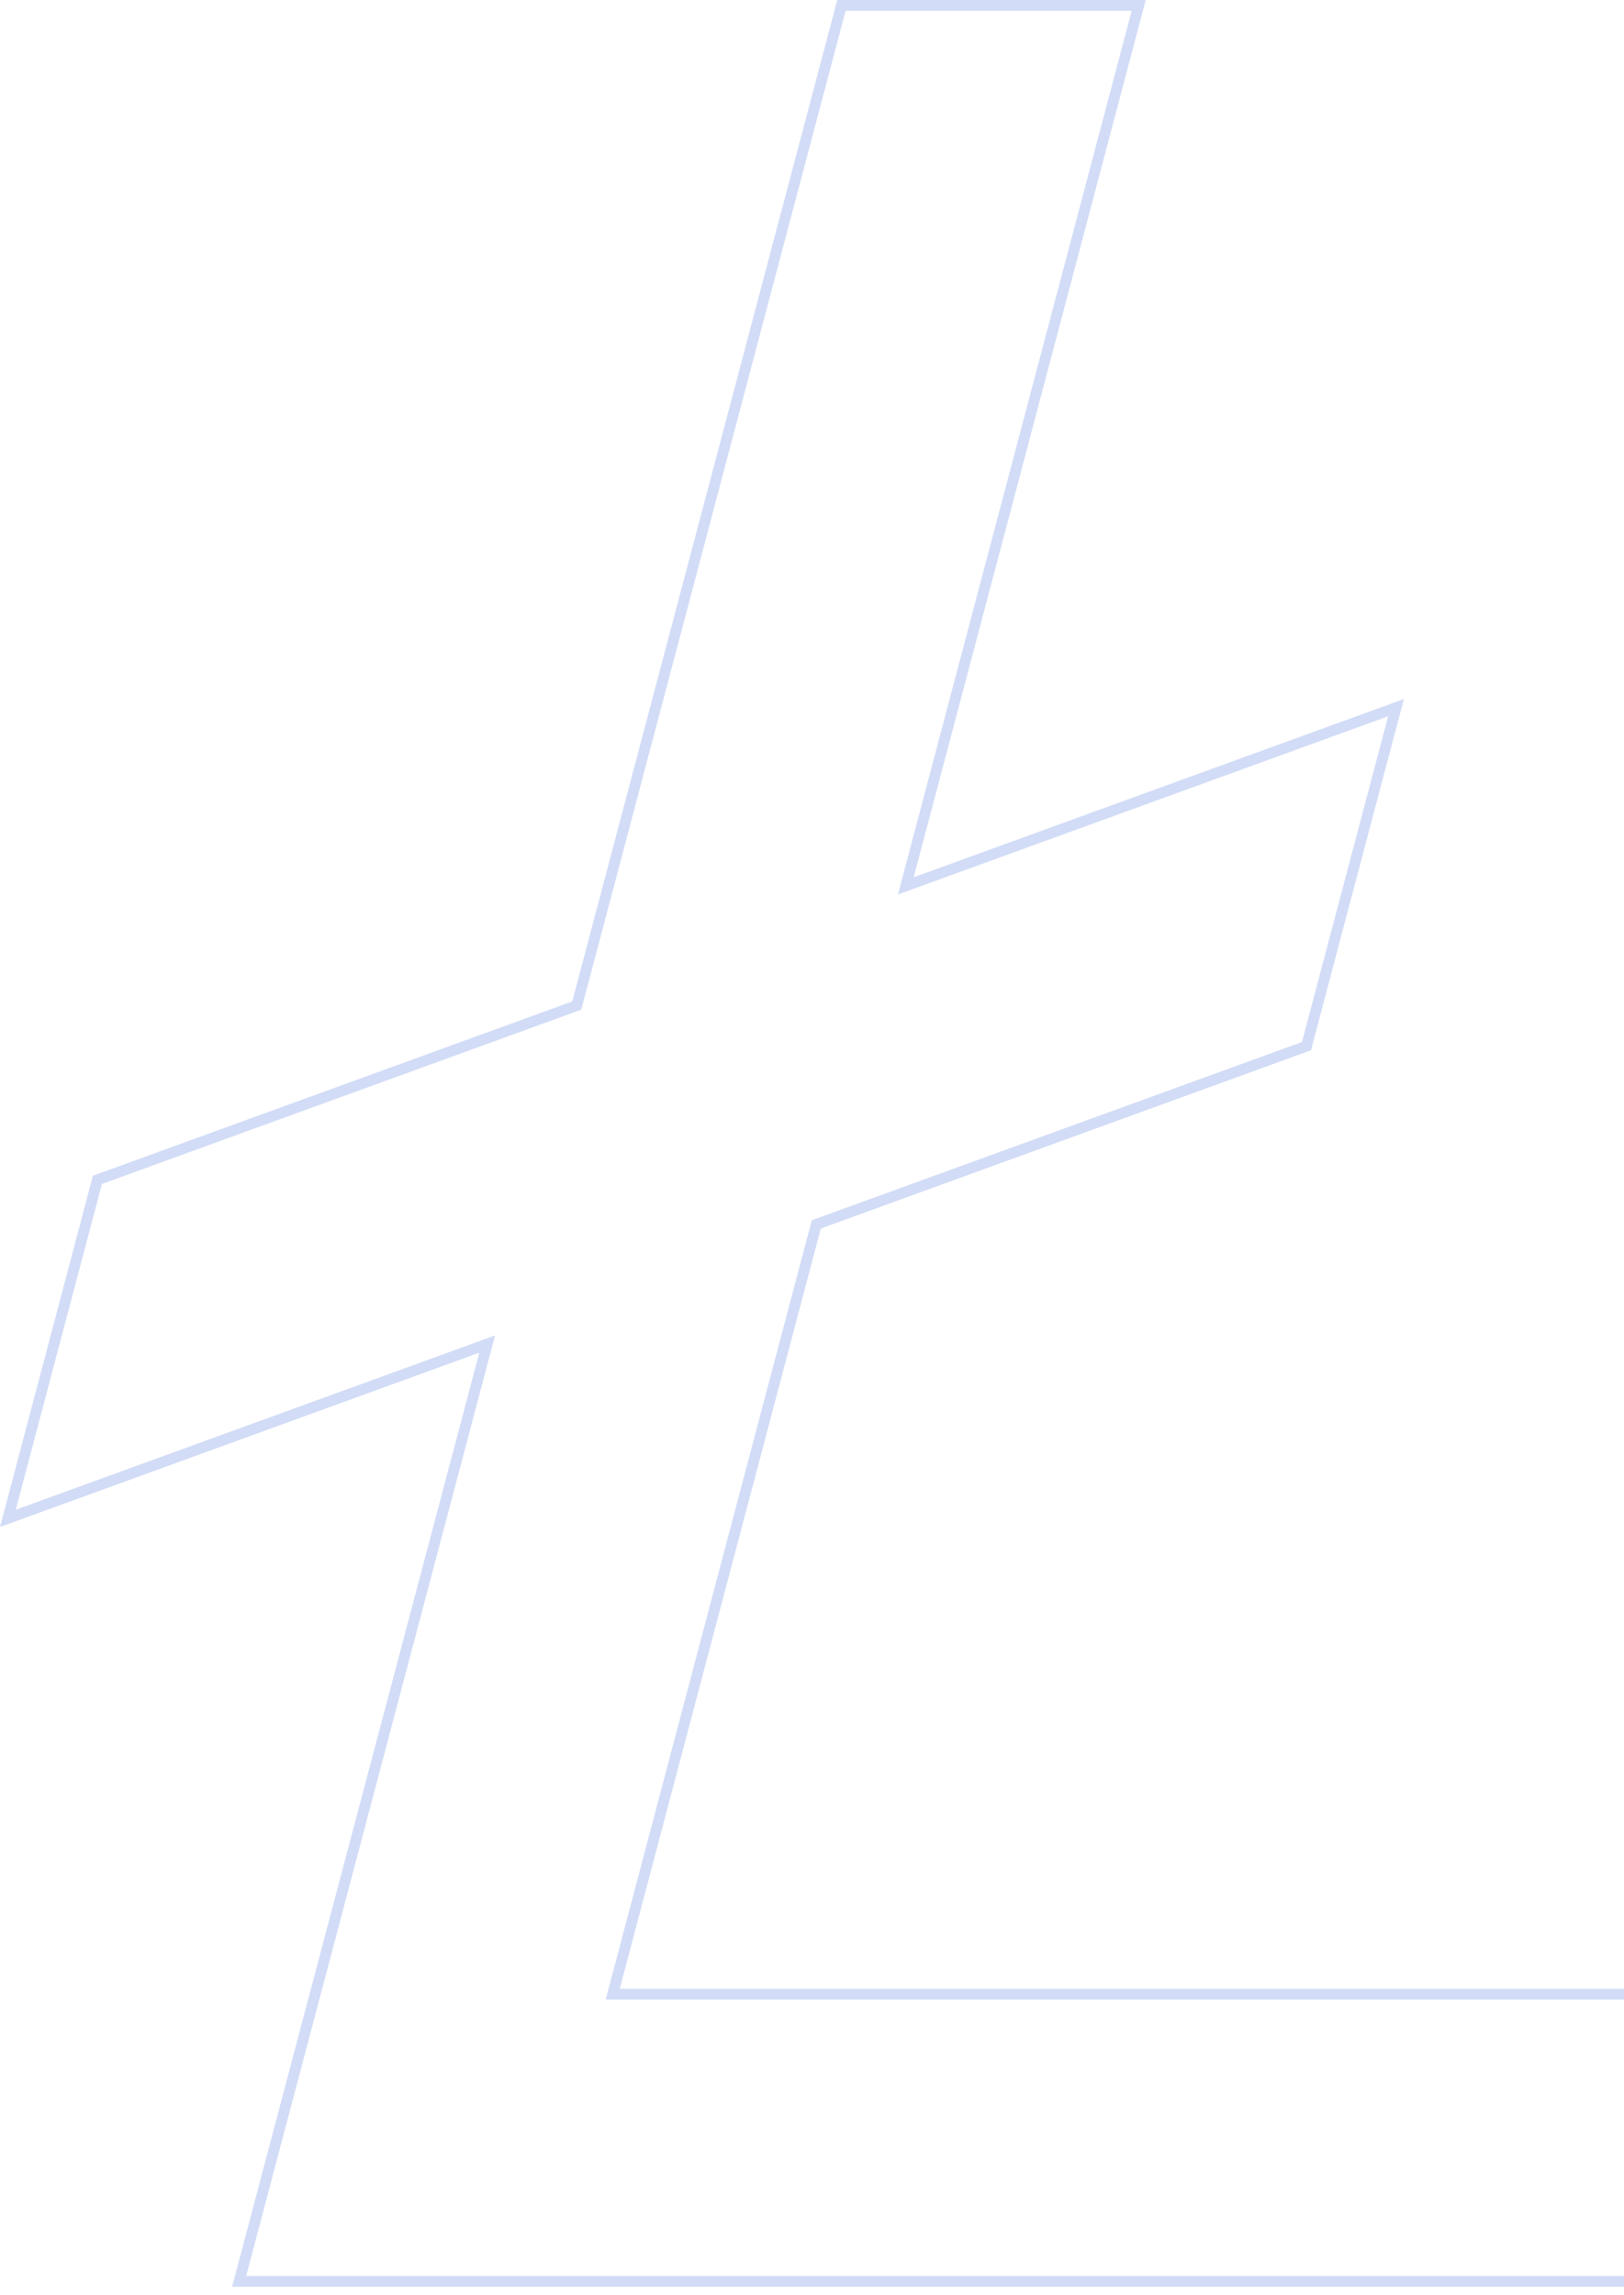 <svg width="150" height="212" viewBox="0 0 150 212" fill="none" xmlns="http://www.w3.org/2000/svg">
<path d="M56.758 183.57L56.592 184.198H57.242H186.243L179.185 210.718H22.088L44.752 125.071L44.997 124.146L44.098 124.473L0.728 140.245L8.998 108.978L53.026 92.969L53.272 92.88L53.339 92.627L77.718 0.5H105.175L83.91 80.901L83.666 81.826L84.565 81.499L128.942 65.362L120.673 96.628L75.641 113.003L75.396 113.092L75.329 113.345L56.758 183.57Z" stroke="#D2DCF6"/>
</svg>
